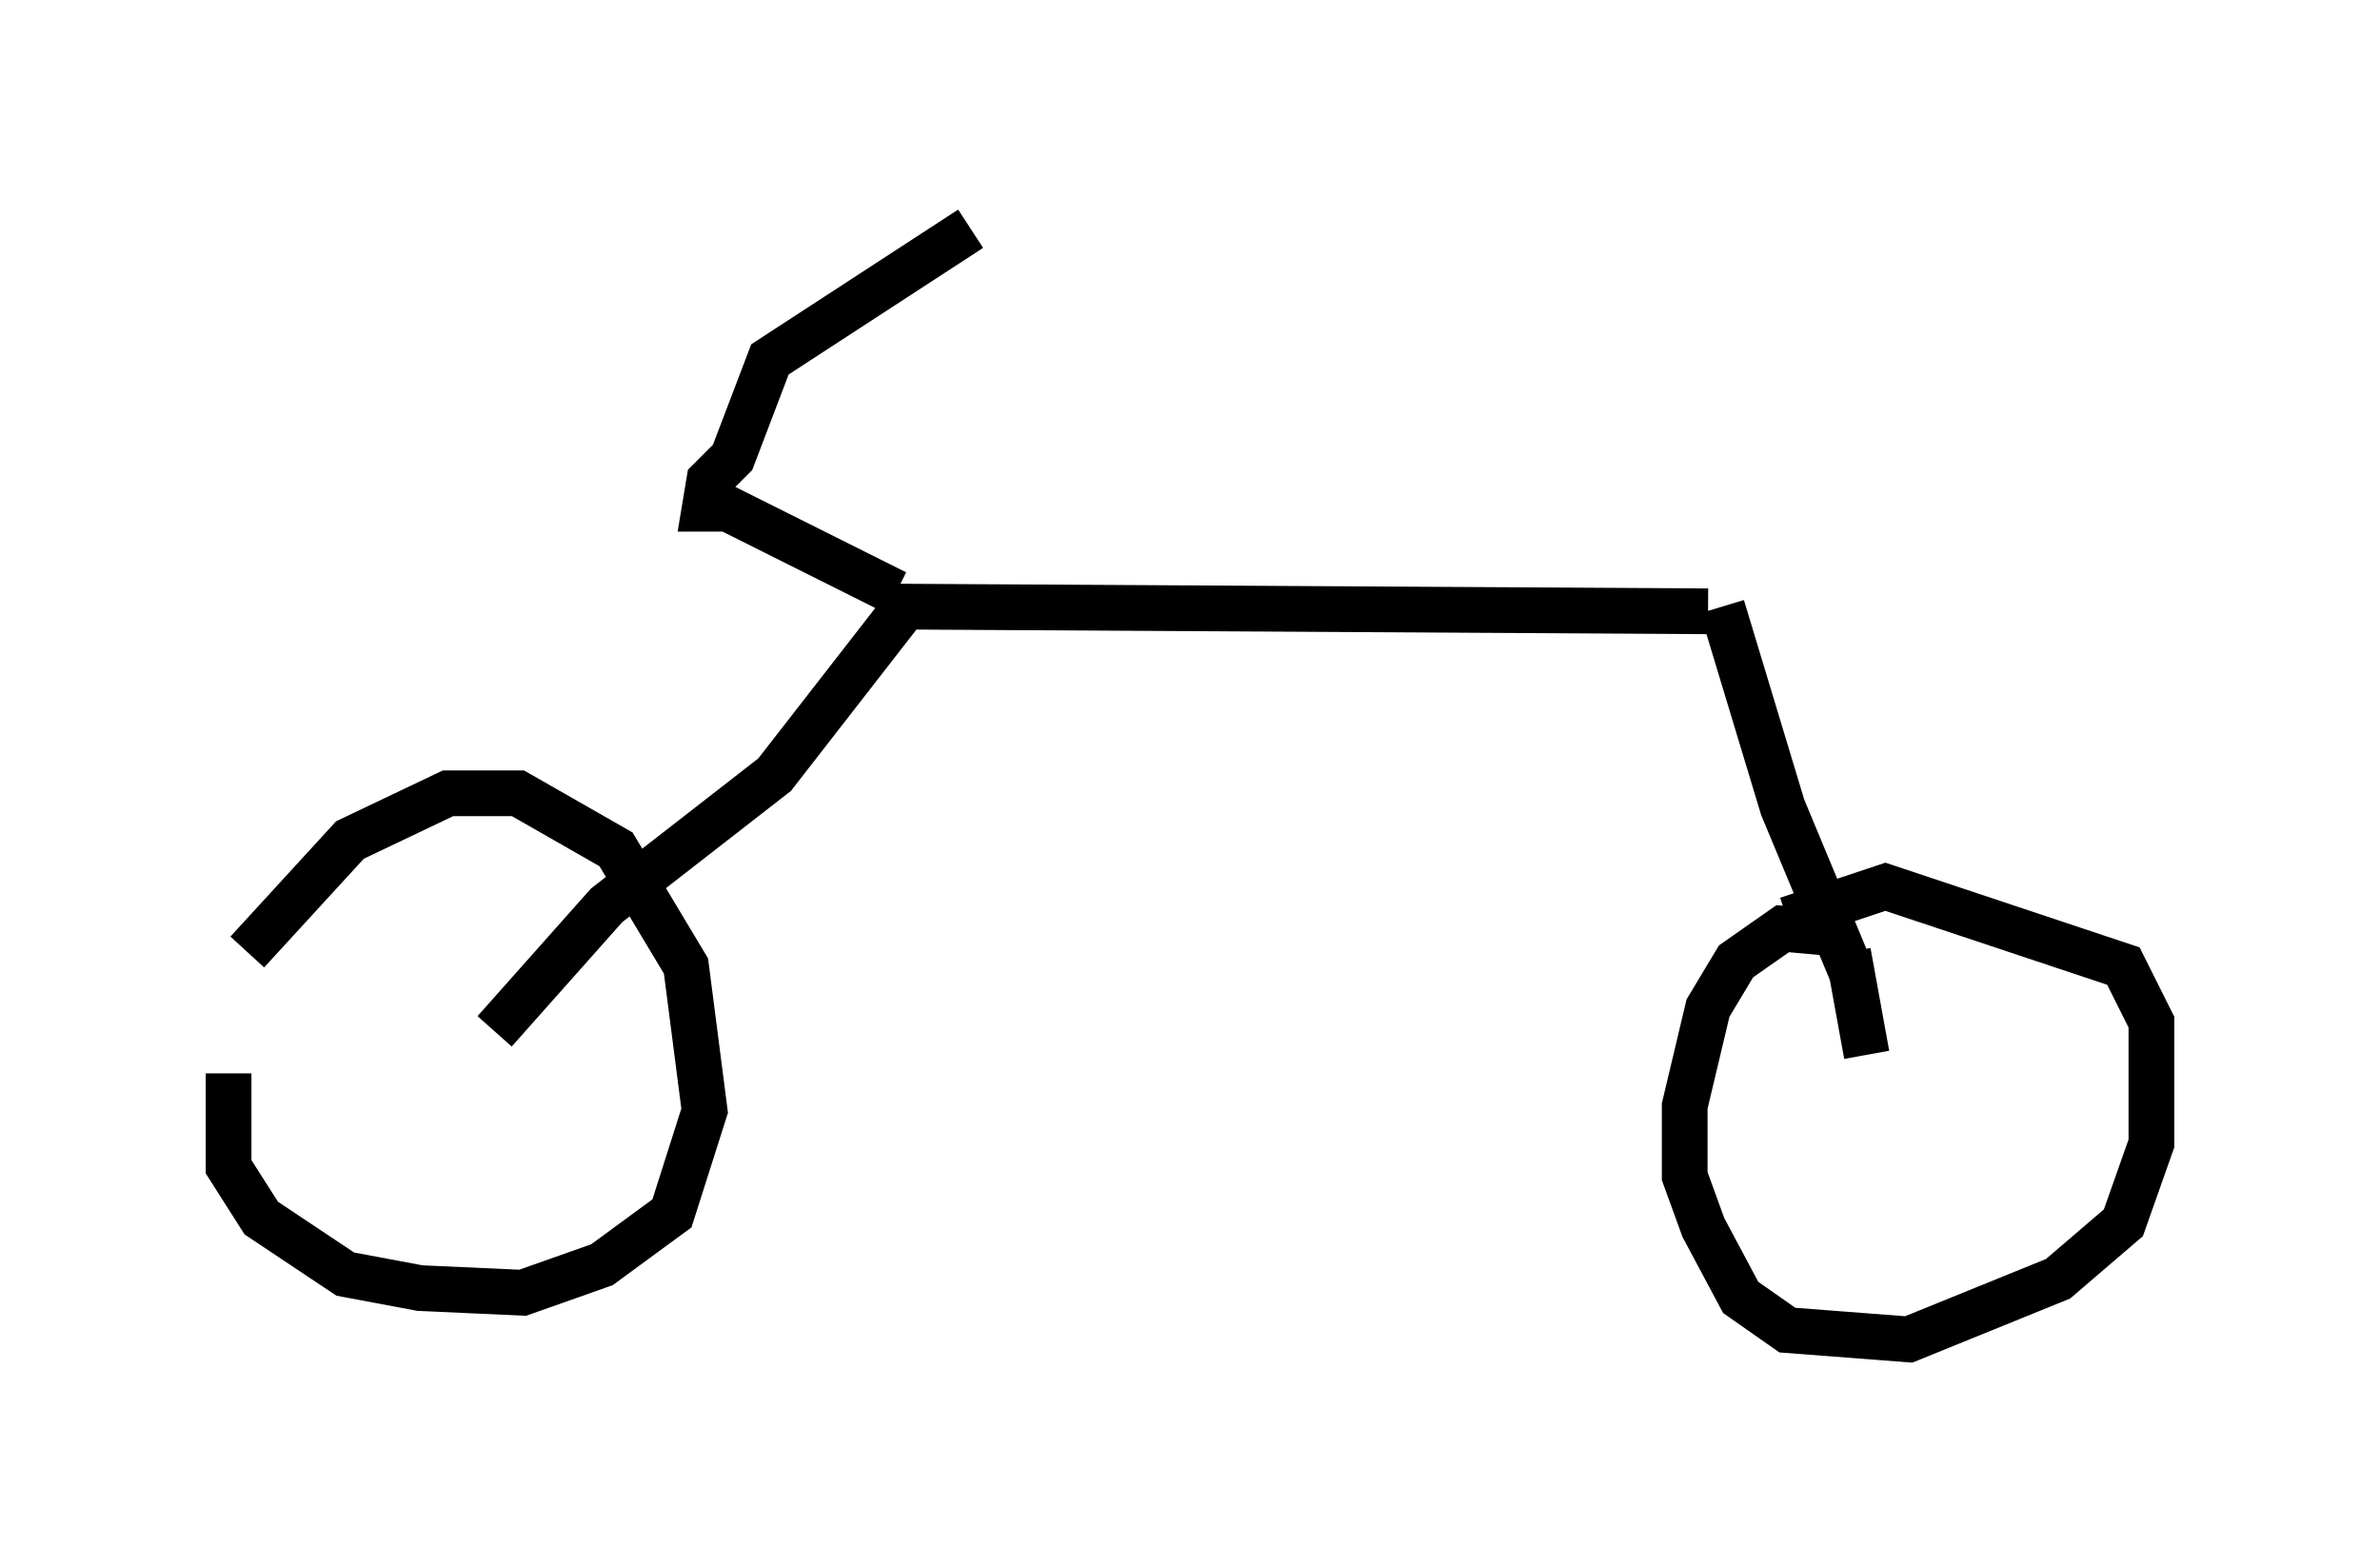 <?xml version="1.0" encoding="utf-8" ?>
<svg baseProfile="full" height="34.296" version="1.1" width="52.059" xmlns="http://www.w3.org/2000/svg" xmlns:ev="http://www.w3.org/2001/xml-events" xmlns:xlink="http://www.w3.org/1999/xlink"><defs /><rect fill="white" height="34.296" width="52.059" x="0" y="0" /><path d="M6.429, 20.415 m-1.429, 3.063 l0.0, 2.042 0.715, 1.123 l1.838, 1.225 1.633, 0.306 l2.246, 0.102 1.735, -0.613 l1.531, -1.123 0.715, -2.246 l-0.408, -3.165 -1.531, -2.552 l-2.144, -1.225 -1.531, 0.0 l-2.144, 1.021 -2.246, 2.45 m5.41, 1.735 l2.45, -2.756 3.675, -2.858 l2.858, -3.675 17.559, 0.102 m0.306, -0.102 l1.327, 4.39 1.531, 3.675 m-0.408, -0.919 l-1.123, -0.102 -1.021, 0.715 l-0.613, 1.021 -0.51, 2.144 l0.0, 1.531 0.408, 1.123 l0.817, 1.531 1.021, 0.715 l2.654, 0.204 3.267, -1.327 l1.429, -1.225 0.613, -1.735 l0.0, -2.654 -0.613, -1.225 l-5.206, -1.735 -2.144, 0.715 m1.327, 0.715 l0.408, 2.246 m-21.234, -10.106 l-3.675, -1.838 -0.51, 0.0 l0.102, -0.613 0.51, -0.51 l0.817, -2.144 4.39, -2.858 " fill="none" stroke="black" stroke-width="1" /></svg>
